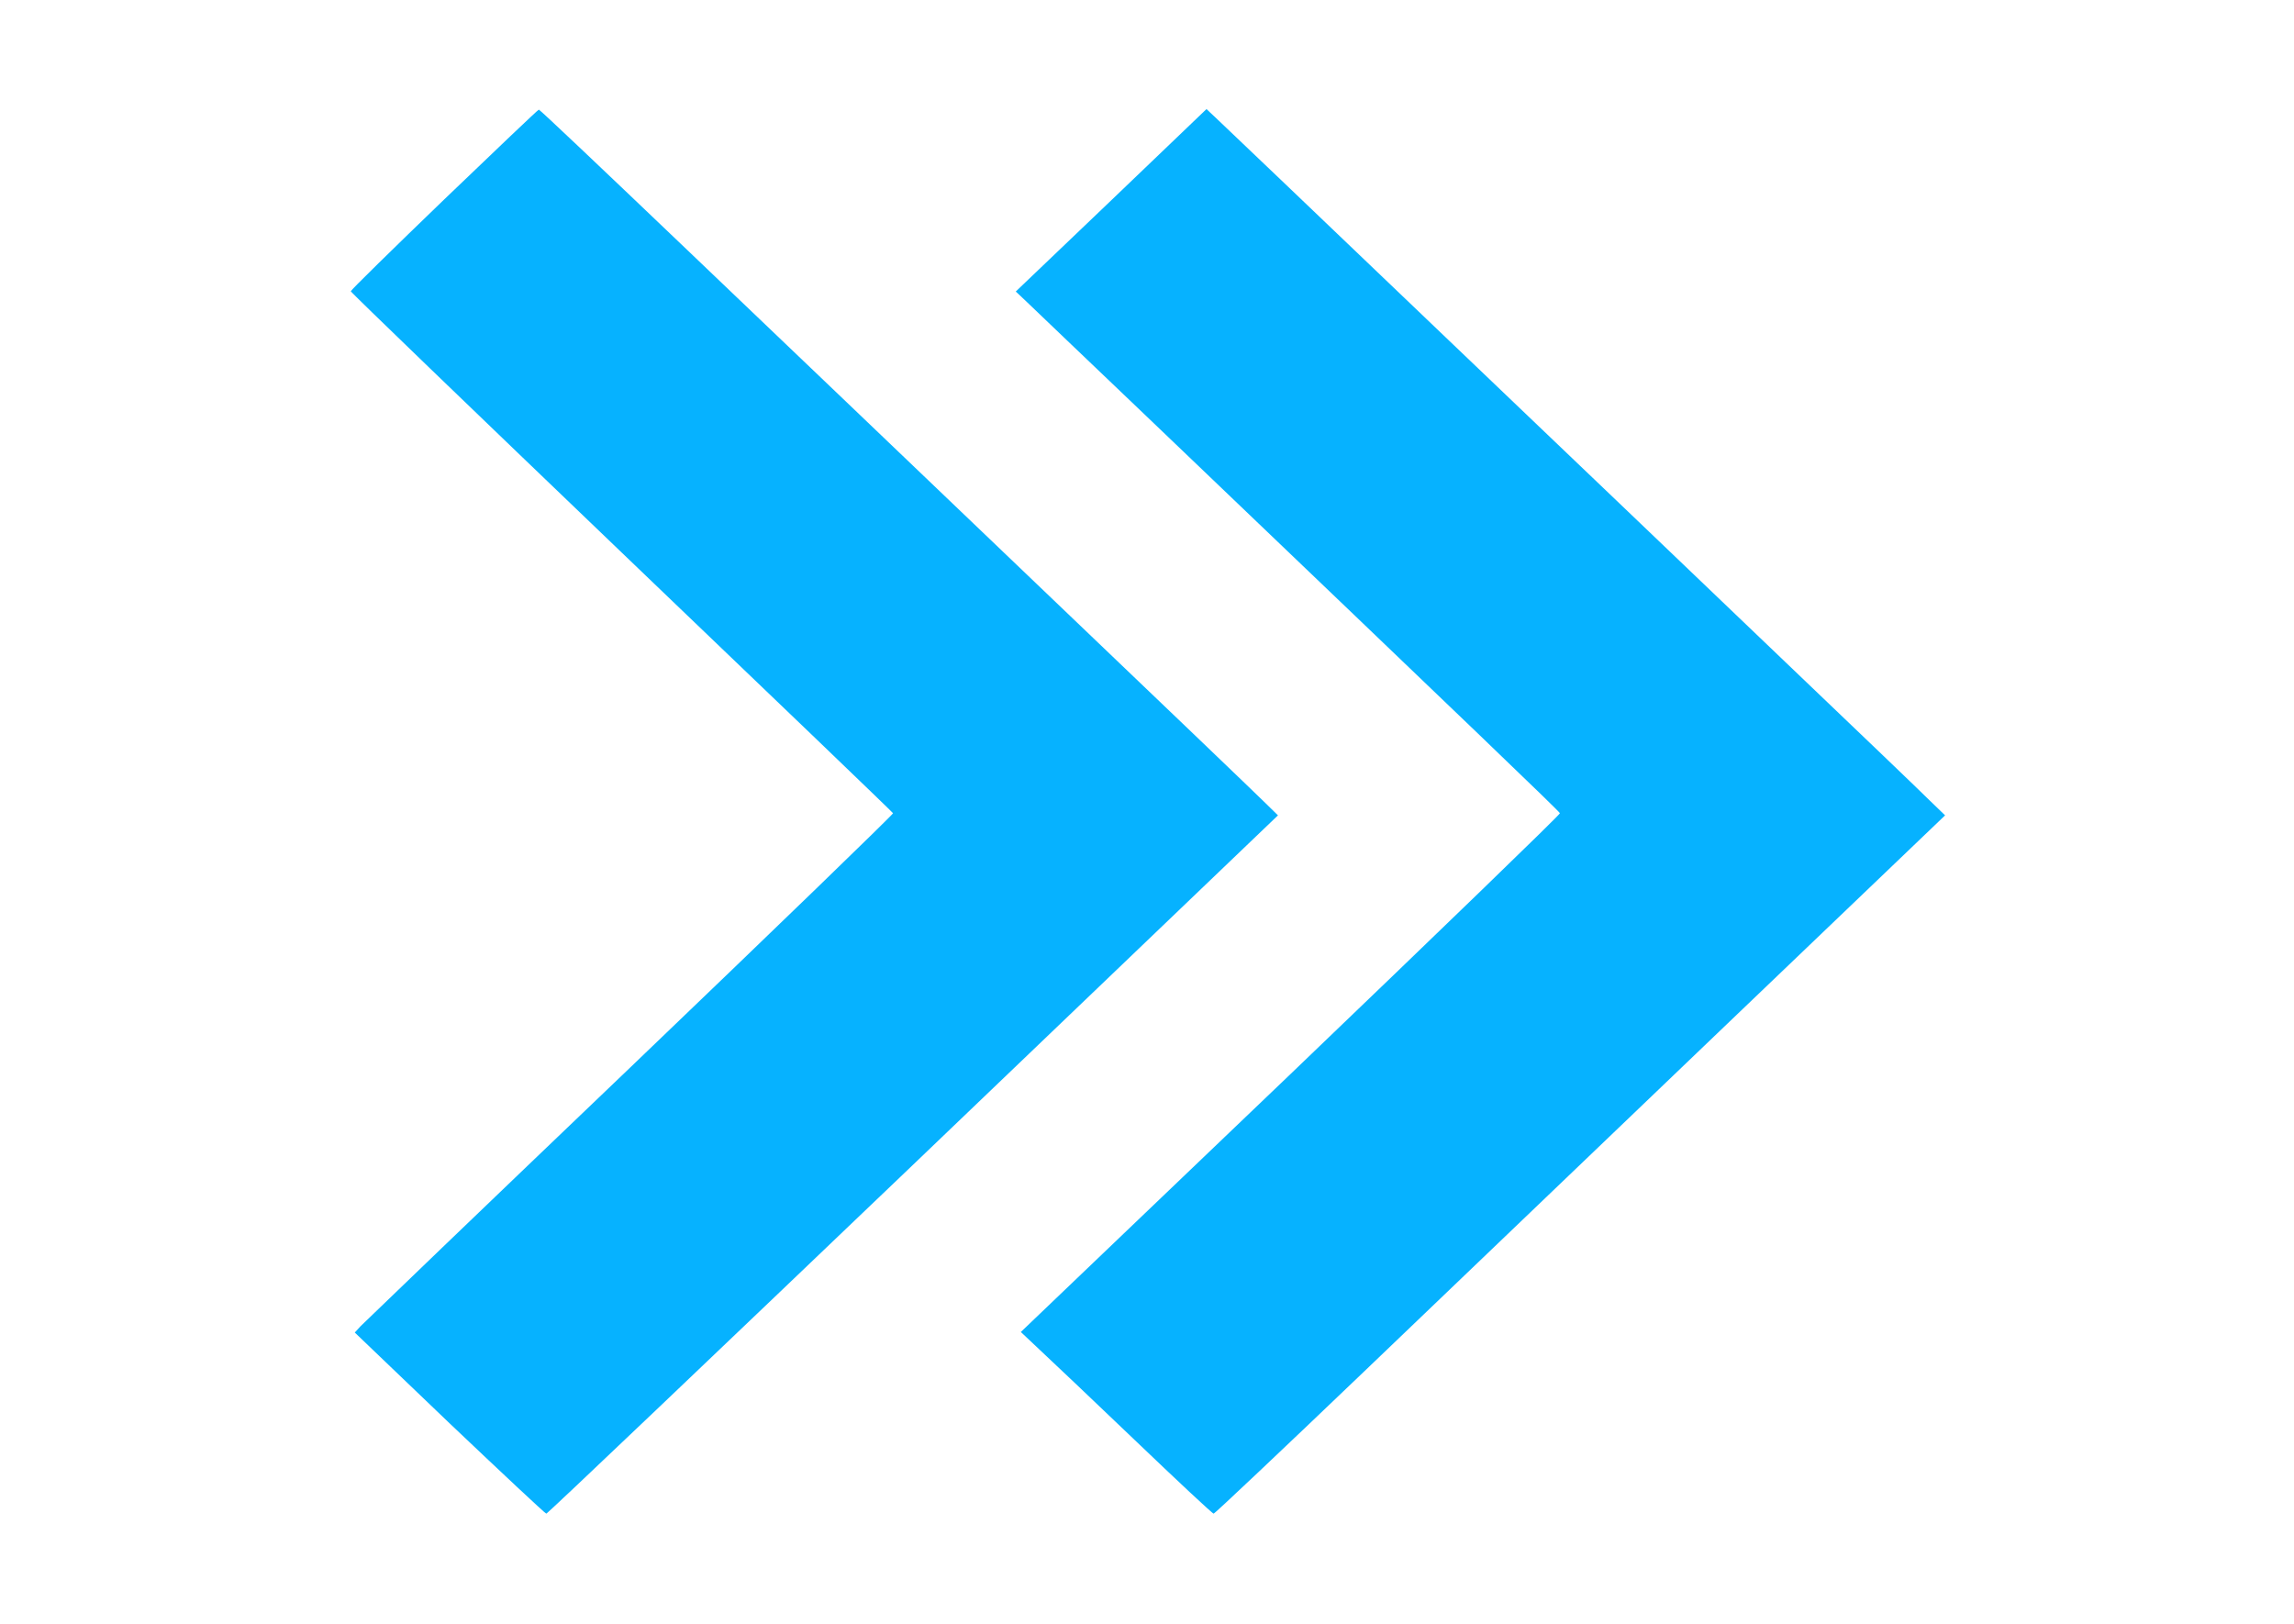 <?xml version="1.0" standalone="no"?>
<!DOCTYPE svg PUBLIC "-//W3C//DTD SVG 20010904//EN"
 "http://www.w3.org/TR/2001/REC-SVG-20010904/DTD/svg10.dtd">
<svg version="1.0" xmlns="http://www.w3.org/2000/svg"
 width="860pt" height="609pt" viewBox="0 0 860 609"
 preserveAspectRatio="xMidYMid meet">
<g transform="translate(0,609) scale(0.1,-0.1)"
fill="#06B2FF" stroke="none">
<path d="M1665 5342 c-192 -185 -350 -340 -350 -344 0 -4 457 -444 1015 -979
558 -534 1016 -974 1018 -978 1 -4 -442 -433 -985 -953 -544 -520 -998 -957
-1011 -970 l-22 -24 355 -340 c196 -186 359 -339 363 -339 5 0 623 589 1376
1309 l1367 1309 -48 47 c-26 26 -412 396 -858 822 -445 426 -1046 1000 -1335
1276 -289 276 -527 502 -530 501 -3 0 -162 -152 -355 -337z"/>
<path d="M4166 5339 l-358 -342 34 -32 c18 -17 240 -230 493 -471 1196 -1144
1510 -1445 1513 -1453 1 -5 -453 -444 -1009 -977 l-1012 -968 70 -66 c39 -36
200 -189 358 -340 158 -151 290 -275 295 -275 4 0 257 239 561 530 305 292
920 881 1367 1309 l814 779 -59 57 c-32 32 -274 264 -538 516 -264 253 -847
810 -1295 1238 -448 429 -829 792 -846 808 l-31 29 -357 -342z"/>
</g>
</svg>

